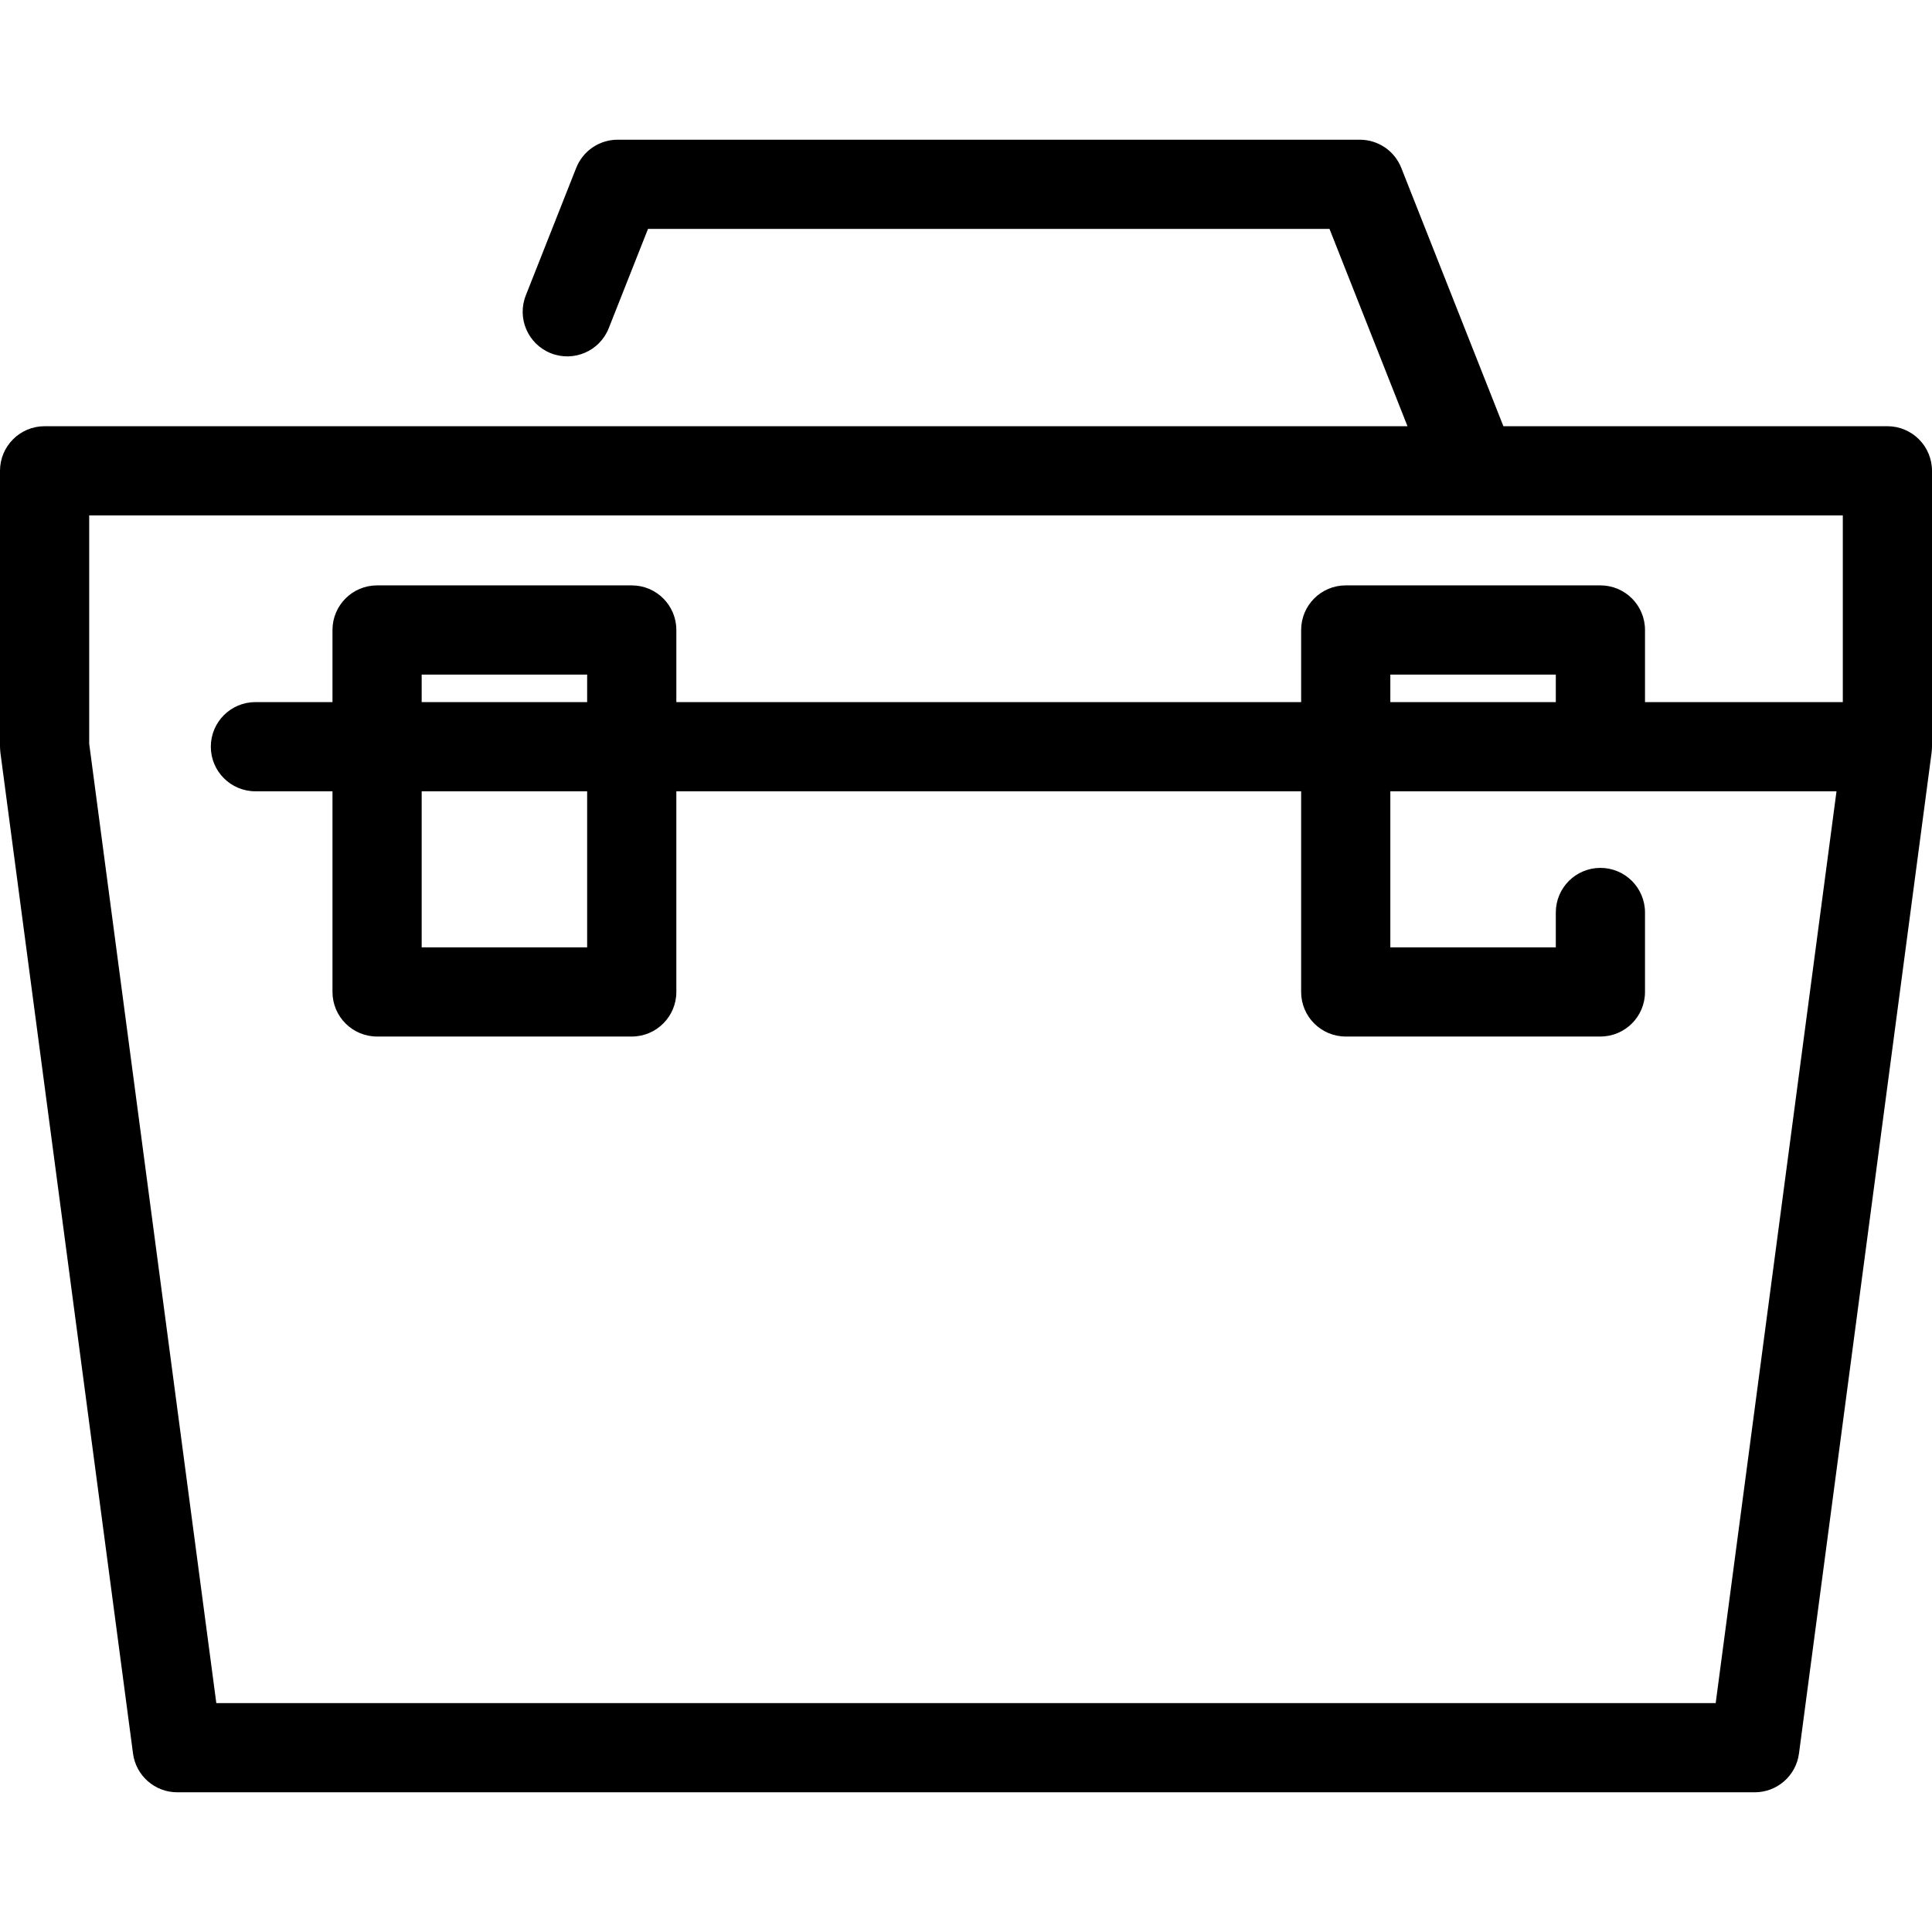 <?xml version="1.0" encoding="iso-8859-1"?>
<!-- Generator: Adobe Illustrator 17.1.0, SVG Export Plug-In . SVG Version: 6.00 Build 0)  -->
<!DOCTYPE svg PUBLIC "-//W3C//DTD SVG 1.1//EN" "http://www.w3.org/Graphics/SVG/1.1/DTD/svg11.dtd">
<svg version="1.1" id="Capa_1" xmlns="http://www.w3.org/2000/svg" xmlns:xlink="http://www.w3.org/1999/xlink" x="0px" y="0px"
	 viewBox="0 0 324.908 324.908" style="enable-background:new 0 0 324.908 324.908;" xml:space="preserve">
<path d="M324.908,79.177c0-4.142-3.358-7.5-7.5-7.5h-64.579l-17.171-43.439c-1.131-2.862-3.896-4.743-6.975-4.743H103.875
	c-3.078,0-5.843,1.88-6.975,4.743l-8.474,21.437c-1.523,3.852,0.365,8.209,4.217,9.732c3.853,1.523,8.209-0.366,9.732-4.217
	l6.6-16.694h114.608L236.7,71.677H7.5c-4.142,0-7.5,3.358-7.5,7.5v46.397c0,0.033,0.005,0.066,0.005,0.099
	c0.002,0.131,0.011,0.263,0.02,0.395c0.009,0.131,0.017,0.262,0.032,0.392c0.004,0.033,0.004,0.066,0.008,0.1l22.306,168.338
	c0.494,3.729,3.674,6.515,7.435,6.515h265.296c3.761,0,6.941-2.786,7.435-6.515l22.306-168.338c0.004-0.033,0.004-0.066,0.008-0.1
	c0.015-0.129,0.023-0.26,0.032-0.392c0.009-0.132,0.018-0.264,0.02-0.395c0-0.033,0.005-0.066,0.005-0.099V79.177z M288.53,286.413
	H36.378L15,125.079V86.677h232.705c0.009,0,0.017,0.002,0.026,0.002c0.014,0,0.028-0.002,0.042-0.002h62.135v31.397h-33.265v-12.129
	c0-4.142-3.358-7.5-7.5-7.5h-42.828c-4.142,0-7.5,3.358-7.5,7.5v12.129H113.742v-12.129c0-4.142-3.358-7.5-7.5-7.5H63.414
	c-4.142,0-7.5,3.358-7.5,7.5v12.129h-12.96c-4.142,0-7.5,3.358-7.5,7.5s3.358,7.5,7.5,7.5h12.96v33.742c0,4.142,3.358,7.5,7.5,7.5
	h42.828c4.142,0,7.5-3.358,7.5-7.5v-33.742h105.073v33.742c0,4.142,3.358,7.5,7.5,7.5h42.828c4.142,0,7.5-3.358,7.5-7.5v-13.362
	c0-4.142-3.358-7.5-7.5-7.5s-7.5,3.358-7.5,7.5v5.862h-27.828v-26.242h75.034L288.53,286.413z M261.643,118.074h-27.828v-4.629
	h27.828V118.074z M70.914,133.074h27.828v26.242H70.914V133.074z M70.914,118.074v-4.629h27.828v4.629H70.914z"/>
<g>
</g>
<g>
</g>
<g>
</g>
<g>
</g>
<g>
</g>
<g>
</g>
<g>
</g>
<g>
</g>
<g>
</g>
<g>
</g>
<g>
</g>
<g>
</g>
<g>
</g>
<g>
</g>
<g>
</g>
</svg>
